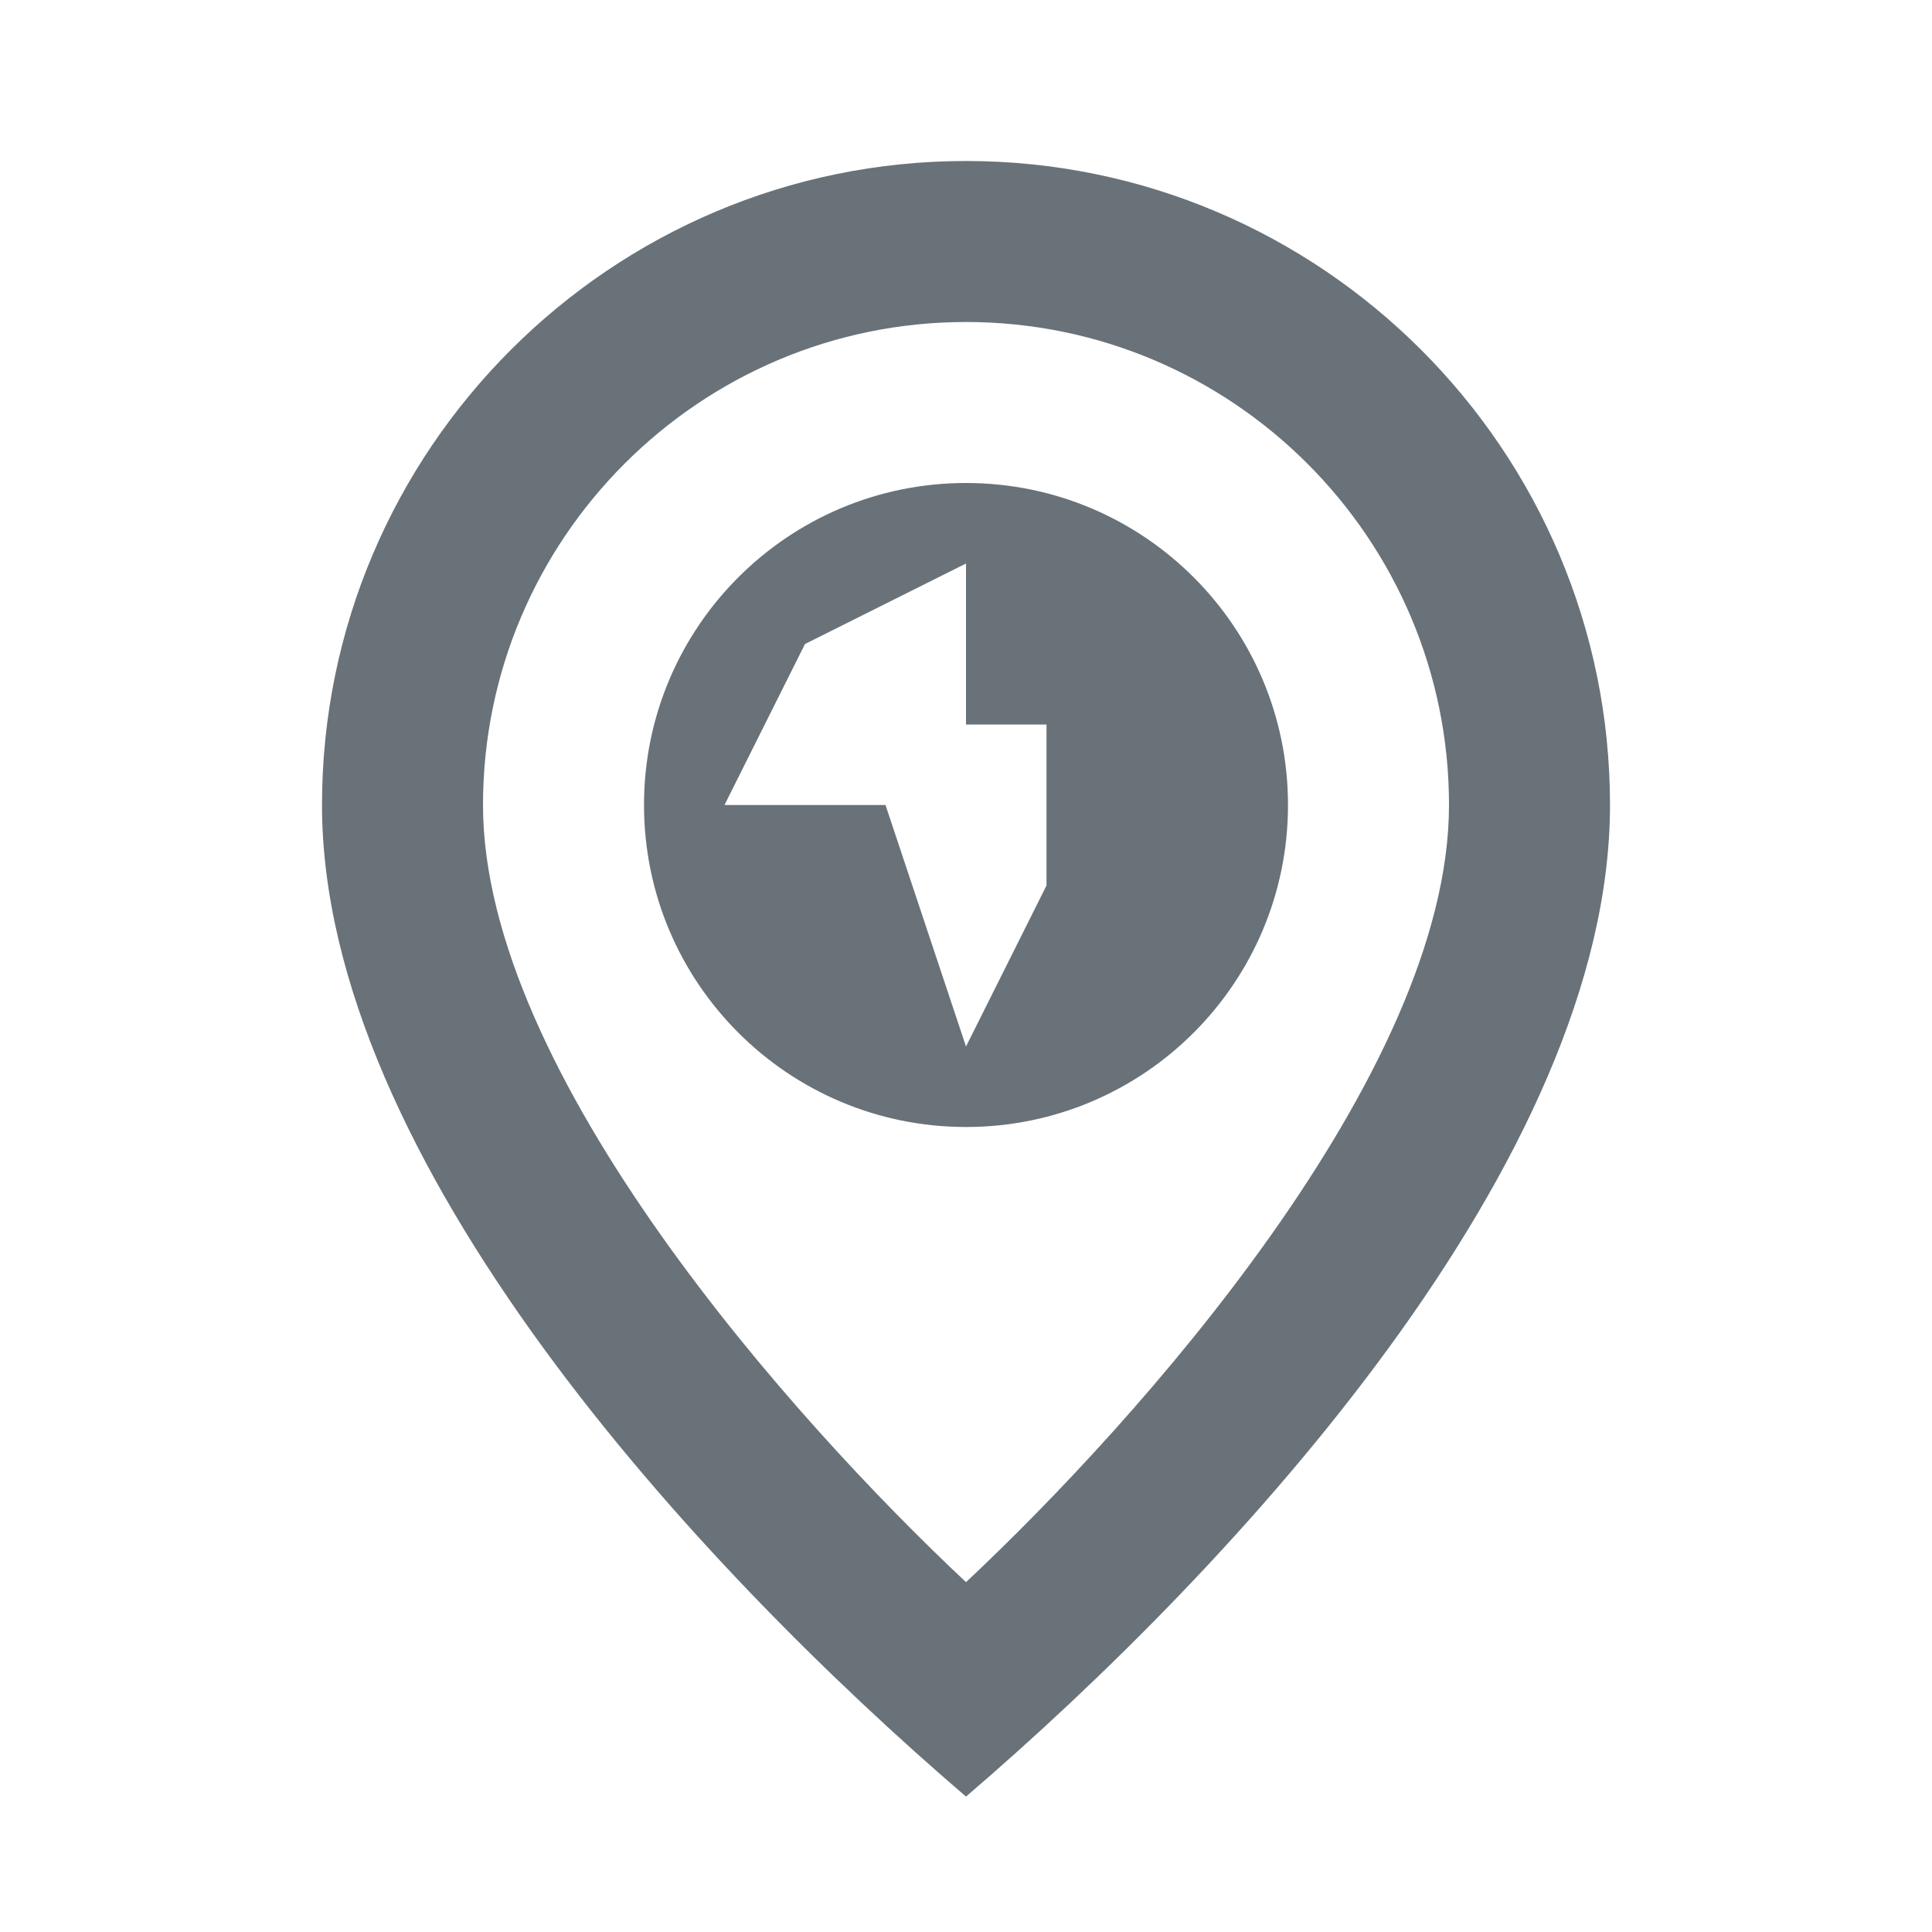 <?xml version="1.0" encoding="iso-8859-1"?>
<!DOCTYPE svg PUBLIC "-//W3C//DTD SVG 1.1//EN" "http://www.w3.org/Graphics/SVG/1.1/DTD/svg11.dtd">
<svg version="1.1" xmlns="http://www.w3.org/2000/svg" xmlns:xlink="http://www.w3.org/1999/xlink" x="0px" y="0px" width="24px"
	 height="24px" viewBox="0 0 24 24" style="enable-background:new 0 0 24 24;" xml:space="preserve">
<g id="Frame_-_24px">
	<rect x="0.001" y="0.001" style="fill:none;" width="24" height="24.001"/>
</g>
<g id="Line_Icons">
	<g>
		<path style="fill:#697279;" d="M12,2c-4.411,0-8,3.589-8,8c0,4.411,4.644,9.44,8,12.318c3.354-2.876,8-7.907,8-12.318
			C20,5.589,16.411,2,12,2z M12,19.654C9.87,17.657,6,13.338,6,10c0-3.309,2.691-6,6-6s6,2.691,6,6
			C18,13.338,14.13,17.657,12,19.654z"/>
		<path style="fill:#697279;" d="M12,6c-2.209,0-4,1.791-4,4c0,2.209,1.791,4,4,4s4-1.791,4-4C16,7.791,14.209,6,12,6z M13,11l-1,2
			l-1-3H9l1-2l2-1v2h1V11z"/>
	</g>
</g>
</svg>
